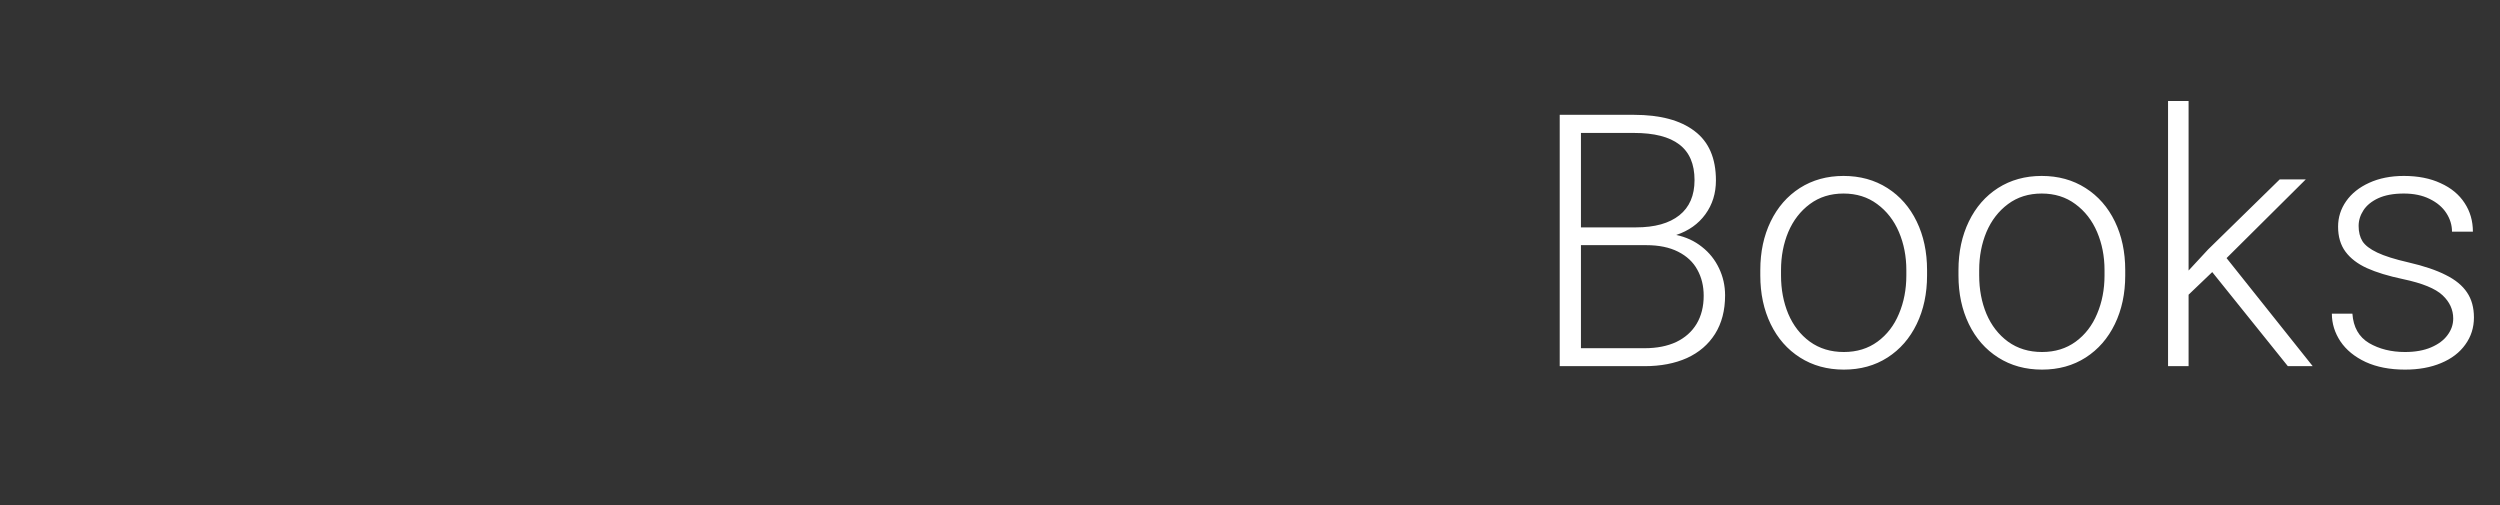 <svg width="198" height="40" viewBox="0 0 198 40" fill="none" xmlns="http://www.w3.org/2000/svg">
<rect x="0" y="0" width="198" height="40" fill="#333333" stroke="none"/>
<path d="M132.758 18.609C133.533 18.773 134.212 19.088 134.795 19.553C135.378 20.009 135.829 20.574 136.148 21.248C136.467 21.913 136.627 22.629 136.627 23.395C136.627 24.579 136.363 25.596 135.834 26.443C135.305 27.282 134.562 27.92 133.605 28.357C132.648 28.786 131.532 29 130.256 29H124.24H123.529V9.094H129.408C131.486 9.094 133.086 9.522 134.207 10.379C135.337 11.227 135.902 12.53 135.902 14.289C135.902 15.31 135.624 16.203 135.068 16.969C134.512 17.734 133.742 18.281 132.758 18.609ZM125.211 10.529V18.008H129.572C131.058 18.008 132.202 17.689 133.004 17.051C133.806 16.413 134.207 15.483 134.207 14.262C134.207 12.995 133.806 12.056 133.004 11.445C132.211 10.835 131.012 10.529 129.408 10.529H125.211ZM130.256 27.578C131.222 27.578 132.056 27.414 132.758 27.086C133.46 26.749 133.997 26.27 134.371 25.65C134.745 25.021 134.932 24.279 134.932 23.422C134.932 22.647 134.763 21.959 134.426 21.357C134.098 20.756 133.592 20.282 132.908 19.936C132.225 19.589 131.382 19.416 130.379 19.416H125.211V27.578H130.256ZM139.416 21.385C139.416 19.954 139.689 18.673 140.236 17.543C140.783 16.413 141.553 15.529 142.547 14.891C143.549 14.253 144.702 13.934 146.006 13.934C147.318 13.934 148.476 14.253 149.479 14.891C150.481 15.529 151.256 16.413 151.803 17.543C152.35 18.673 152.623 19.954 152.623 21.385V21.822C152.623 23.253 152.35 24.534 151.803 25.664C151.256 26.794 150.486 27.678 149.492 28.316C148.499 28.954 147.346 29.273 146.033 29.273C144.721 29.273 143.563 28.954 142.561 28.316C141.558 27.678 140.783 26.794 140.236 25.664C139.689 24.534 139.416 23.253 139.416 21.822V21.385ZM141.057 21.822C141.057 22.925 141.248 23.937 141.631 24.857C142.023 25.778 142.592 26.512 143.34 27.059C144.096 27.605 144.994 27.879 146.033 27.879C147.063 27.879 147.952 27.605 148.699 27.059C149.447 26.512 150.012 25.778 150.395 24.857C150.786 23.937 150.982 22.925 150.982 21.822V21.385C150.982 20.3 150.786 19.297 150.395 18.377C150.003 17.456 149.428 16.718 148.672 16.162C147.924 15.606 147.036 15.328 146.006 15.328C144.976 15.328 144.087 15.606 143.34 16.162C142.592 16.718 142.023 17.456 141.631 18.377C141.248 19.297 141.057 20.3 141.057 21.385V21.822ZM155.111 21.385C155.111 19.954 155.385 18.673 155.932 17.543C156.479 16.413 157.249 15.529 158.242 14.891C159.245 14.253 160.398 13.934 161.701 13.934C163.014 13.934 164.171 14.253 165.174 14.891C166.176 15.529 166.951 16.413 167.498 17.543C168.045 18.673 168.318 19.954 168.318 21.385V21.822C168.318 23.253 168.045 24.534 167.498 25.664C166.951 26.794 166.181 27.678 165.188 28.316C164.194 28.954 163.041 29.273 161.729 29.273C160.416 29.273 159.258 28.954 158.256 28.316C157.253 27.678 156.479 26.794 155.932 25.664C155.385 24.534 155.111 23.253 155.111 21.822V21.385ZM156.752 21.822C156.752 22.925 156.943 23.937 157.326 24.857C157.718 25.778 158.288 26.512 159.035 27.059C159.792 27.605 160.689 27.879 161.729 27.879C162.758 27.879 163.647 27.605 164.395 27.059C165.142 26.512 165.707 25.778 166.09 24.857C166.482 23.937 166.678 22.925 166.678 21.822V21.385C166.678 20.3 166.482 19.297 166.09 18.377C165.698 17.456 165.124 16.718 164.367 16.162C163.62 15.606 162.731 15.328 161.701 15.328C160.671 15.328 159.783 15.606 159.035 16.162C158.288 16.718 157.718 17.456 157.326 18.377C156.943 19.297 156.752 20.3 156.752 21.385V21.822ZM175.209 21.549L173.336 23.34V29H171.709V8H173.336V21.426L174.881 19.758L180.555 14.207H182.619L176.344 20.441L183.166 29H181.197L175.209 21.549ZM190.33 22.109C189.163 21.863 188.206 21.572 187.459 21.234C186.721 20.897 186.156 20.464 185.764 19.936C185.372 19.407 185.176 18.746 185.176 17.953C185.176 17.215 185.39 16.54 185.818 15.93C186.247 15.319 186.853 14.836 187.637 14.48C188.43 14.116 189.346 13.934 190.385 13.934C191.506 13.934 192.477 14.125 193.297 14.508C194.126 14.882 194.76 15.406 195.197 16.08C195.635 16.745 195.854 17.502 195.854 18.35H194.199C194.199 17.83 194.049 17.338 193.748 16.873C193.447 16.408 193.005 16.035 192.422 15.752C191.848 15.469 191.169 15.328 190.385 15.328C189.574 15.328 188.899 15.451 188.361 15.697C187.833 15.943 187.441 16.262 187.186 16.654C186.93 17.046 186.803 17.461 186.803 17.898C186.803 18.372 186.903 18.773 187.104 19.102C187.313 19.43 187.705 19.73 188.279 20.004C188.854 20.277 189.678 20.537 190.754 20.783C191.975 21.066 192.96 21.398 193.707 21.781C194.464 22.155 195.024 22.615 195.389 23.162C195.753 23.7 195.936 24.361 195.936 25.145C195.936 25.947 195.708 26.662 195.252 27.291C194.805 27.92 194.167 28.408 193.338 28.754C192.518 29.1 191.565 29.273 190.48 29.273C189.277 29.273 188.238 29.073 187.363 28.672C186.488 28.262 185.823 27.719 185.367 27.045C184.911 26.361 184.684 25.628 184.684 24.844H186.311C186.383 25.91 186.821 26.685 187.623 27.168C188.434 27.642 189.387 27.879 190.48 27.879C191.283 27.879 191.971 27.756 192.545 27.51C193.119 27.264 193.552 26.94 193.844 26.539C194.145 26.138 194.295 25.701 194.295 25.227C194.295 24.525 194.012 23.91 193.447 23.381C192.882 22.852 191.843 22.428 190.33 22.109Z" fill="white"/>
<path fill-rule="evenodd" clip-rule="evenodd" d="M98.633 18.285C99.31 18.434 99.993 18.644 100.683 18.917C101.371 19.191 101.994 19.551 102.551 19.996C103.107 20.443 103.554 20.989 103.892 21.634C104.231 22.28 104.4 23.049 104.4 23.941C104.4 25.108 104.171 26.094 103.712 26.901C103.251 27.707 102.653 28.359 101.916 28.855C101.178 29.351 100.35 29.711 99.431 29.934C98.512 30.158 97.593 30.268 96.675 30.268C95.198 30.268 93.364 29.957 92.053 29.236C90.619 28.447 90.106 27.993 89.609 27.414C89.38 27.146 89.318 26.777 89.558 26.518L91.303 24.043C91.533 23.795 91.922 23.555 92.2 23.749C92.818 24.185 93.555 24.725 94.132 25.02C95.314 25.626 96.805 25.875 98.031 25.261C98.503 25.027 98.728 24.563 98.703 24.19C98.665 23.621 98.415 23.284 97.835 23.011C97.255 22.739 96.348 22.453 95.115 22.155C94.485 22.007 93.856 21.809 93.228 21.56C92.599 21.311 92.037 20.977 91.542 20.555C91.046 20.134 90.641 19.612 90.326 18.991C90.012 18.372 89.854 17.627 89.854 16.759C89.854 15.642 90.084 14.693 90.544 13.912C91.003 13.129 91.596 12.492 92.322 11.994C93.047 11.498 93.851 11.133 94.733 10.897C95.616 10.661 96.493 10.543 97.363 10.543C98.718 10.543 99.891 10.729 101.168 11.265C102.257 11.722 102.794 12.021 103.588 12.67C103.866 12.898 103.892 13.318 103.644 13.581L101.836 16.028C101.605 16.328 101.249 16.308 100.969 16.148C100.51 15.886 100.211 15.71 99.799 15.495C99.377 15.274 98.926 15.108 98.459 15.02C97.554 14.849 96.743 14.875 96.034 15.211C95.562 15.435 95.332 15.878 95.332 16.423C95.332 16.944 95.592 17.317 96.112 17.54C96.632 17.763 97.473 18.012 98.633 18.285ZM81.56 32.465C81.058 33.733 80.609 34.467 80.116 35.195C78.39 37.751 75.157 38.369 72.572 37.81C71.36 37.457 70.389 37.046 69.891 36.466C69.662 36.199 69.601 35.83 69.84 35.571L71.365 32.834C71.594 32.586 71.984 32.345 72.26 32.539C72.539 32.736 73.183 33.03 73.664 33.03C74.386 32.989 75.251 32.954 76.12 30.95C76.492 29.969 76.479 29.311 75.93 27.868L69.364 11.994C69.195 11.587 69.493 11.138 69.931 11.138H75.171C75.434 11.138 75.668 11.306 75.754 11.558L79.637 23.049H79.746L83.206 11.577C83.284 11.317 83.523 11.138 83.793 11.138H88.374C88.805 11.138 89.101 11.572 88.948 11.977L81.56 32.465ZM65.379 28.855C64.641 29.351 63.812 29.711 62.894 29.934C61.975 30.158 61.056 30.268 60.136 30.268C58.661 30.268 56.827 29.957 55.516 29.236C54.081 28.447 53.569 27.993 53.072 27.414C52.843 27.146 52.781 26.777 53.02 26.518L54.767 24.043C54.996 23.795 55.386 23.555 55.661 23.749C56.282 24.185 57.018 24.725 57.594 25.02C58.778 25.626 60.267 25.875 61.494 25.261C61.966 25.027 62.192 24.563 62.166 24.19C62.128 23.621 61.878 23.284 61.298 23.011C60.718 22.739 59.81 22.453 58.578 22.155C57.949 22.007 57.319 21.809 56.691 21.56C56.062 21.311 55.5 20.977 55.005 20.555C54.509 20.134 54.104 19.612 53.789 18.991C53.475 18.372 53.318 17.627 53.318 16.759C53.318 15.642 53.547 14.693 54.007 13.912C54.466 13.129 55.059 12.492 55.785 11.994C56.51 11.498 57.313 11.133 58.196 10.897C59.079 10.661 59.956 10.543 60.826 10.543C62.18 10.543 63.355 10.729 64.631 11.265C65.72 11.722 66.257 12.021 67.051 12.67C67.328 12.898 67.355 13.318 67.108 13.581L65.299 16.028C65.067 16.328 64.712 16.308 64.432 16.148C63.973 15.886 63.673 15.71 63.262 15.495C62.84 15.274 62.389 15.108 61.922 15.02C61.017 14.849 60.206 14.875 59.497 15.211C59.025 15.435 58.796 15.878 58.796 16.423C58.796 16.944 59.055 17.317 59.574 17.54C60.095 17.763 60.936 18.012 62.096 18.285C62.773 18.434 63.456 18.644 64.145 18.917C64.835 19.191 65.457 19.551 66.014 19.996C66.57 20.443 67.016 20.989 67.355 21.634C67.694 22.28 67.863 23.049 67.863 23.941C67.863 25.108 67.634 26.094 67.175 26.901C66.714 27.707 66.116 28.359 65.379 28.855ZM49.148 29.674H44.936C44.596 29.674 44.321 29.396 44.321 29.056V27.701H44.213C43.752 28.47 43.057 29.066 42.127 29.487C41.196 29.909 40.186 30.12 39.098 30.12C38.372 30.12 37.622 30.021 36.848 29.823C36.075 29.624 35.367 29.302 34.726 28.855C34.085 28.408 33.559 27.812 33.148 27.068C32.737 26.323 32.532 25.406 32.532 24.314C32.532 22.975 32.889 21.894 33.602 21.075C34.315 20.257 35.234 19.625 36.36 19.178C37.484 18.732 38.734 18.434 40.113 18.285C41.491 18.136 42.833 18.061 44.139 18.061V17.763C44.139 16.846 43.825 16.169 43.197 15.734C42.567 15.302 41.794 15.084 40.875 15.084C40.028 15.084 39.212 15.269 38.426 15.642C37.834 15.922 37.013 16.392 36.552 16.758C36.299 16.957 35.938 16.929 35.721 16.689L33.956 14.291C33.722 14.032 33.748 13.629 34.012 13.4C34.966 12.572 35.489 12.078 37.12 11.324C38.489 10.691 39.98 10.543 41.455 10.543C42.979 10.543 44.267 10.735 45.319 11.12C46.371 11.505 47.223 12.1 47.875 12.906C48.529 13.713 49.006 14.73 49.309 15.958C49.611 17.186 49.762 18.644 49.762 20.332V29.056C49.762 29.396 49.487 29.674 49.148 29.674ZM44.321 21.995C44.321 21.775 44.143 21.596 43.925 21.596H43.559C42.907 21.596 42.246 21.629 41.582 21.689C40.917 21.752 40.324 21.871 39.804 22.043C39.285 22.218 38.856 22.471 38.518 22.806C38.179 23.142 38.01 23.582 38.01 24.128C38.01 24.476 38.087 24.773 38.246 25.021C38.402 25.269 38.602 25.468 38.844 25.616C39.085 25.765 39.364 25.871 39.678 25.933C39.992 25.994 40.294 26.026 40.584 26.026C41.794 26.026 42.718 25.685 43.359 25.002C44 24.321 44.321 23.396 44.321 22.23V21.995ZM26.894 27.548C25.974 28.404 24.911 29.069 23.701 29.54C22.492 30.01 21.199 30.246 19.819 30.246C18.466 30.246 17.178 30.01 15.957 29.54C14.736 29.069 13.672 28.404 12.764 27.548C11.858 26.691 11.139 25.65 10.606 24.422C10.074 23.194 9.808 21.823 9.808 20.308C9.808 18.795 10.074 17.431 10.606 16.215C11.139 15 11.858 13.97 12.764 13.125C13.672 12.282 14.736 11.637 15.957 11.19C17.178 10.744 18.466 10.52 19.819 10.52C21.199 10.52 22.492 10.744 23.701 11.19C24.911 11.637 25.974 12.282 26.894 13.125C27.812 13.97 28.538 15 29.07 16.215C29.601 17.431 29.868 18.795 29.868 20.308C29.868 21.823 29.601 23.194 29.07 24.422C28.538 25.65 27.812 26.691 26.894 27.548ZM19.837 15.568C17.223 15.568 15.103 17.701 15.103 20.332C15.103 22.503 16.558 24.314 18.531 24.888C18.938 25.02 19.369 25.11 19.857 25.11C20.449 25.11 20.966 24.992 21.438 24.796C23.262 24.134 24.573 22.394 24.573 20.332C24.573 17.701 22.453 15.568 19.837 15.568ZM2.89 9.169C1.483 8.899 0.333 7.741 0.066 6.325C-0.412 3.777 1.767 1.585 4.299 2.067C5.706 2.335 6.857 3.492 7.125 4.908C7.609 7.457 5.426 9.655 2.89 9.169ZM1.179 11.138H5.899C6.238 11.138 6.514 11.415 6.514 11.757V29.056C6.514 29.396 6.238 29.674 5.899 29.674H1.179C0.84 29.674 0.564 29.396 0.564 29.056V11.757C0.564 11.415 0.84 11.138 1.179 11.138Z" fill="none"/>
</svg>
